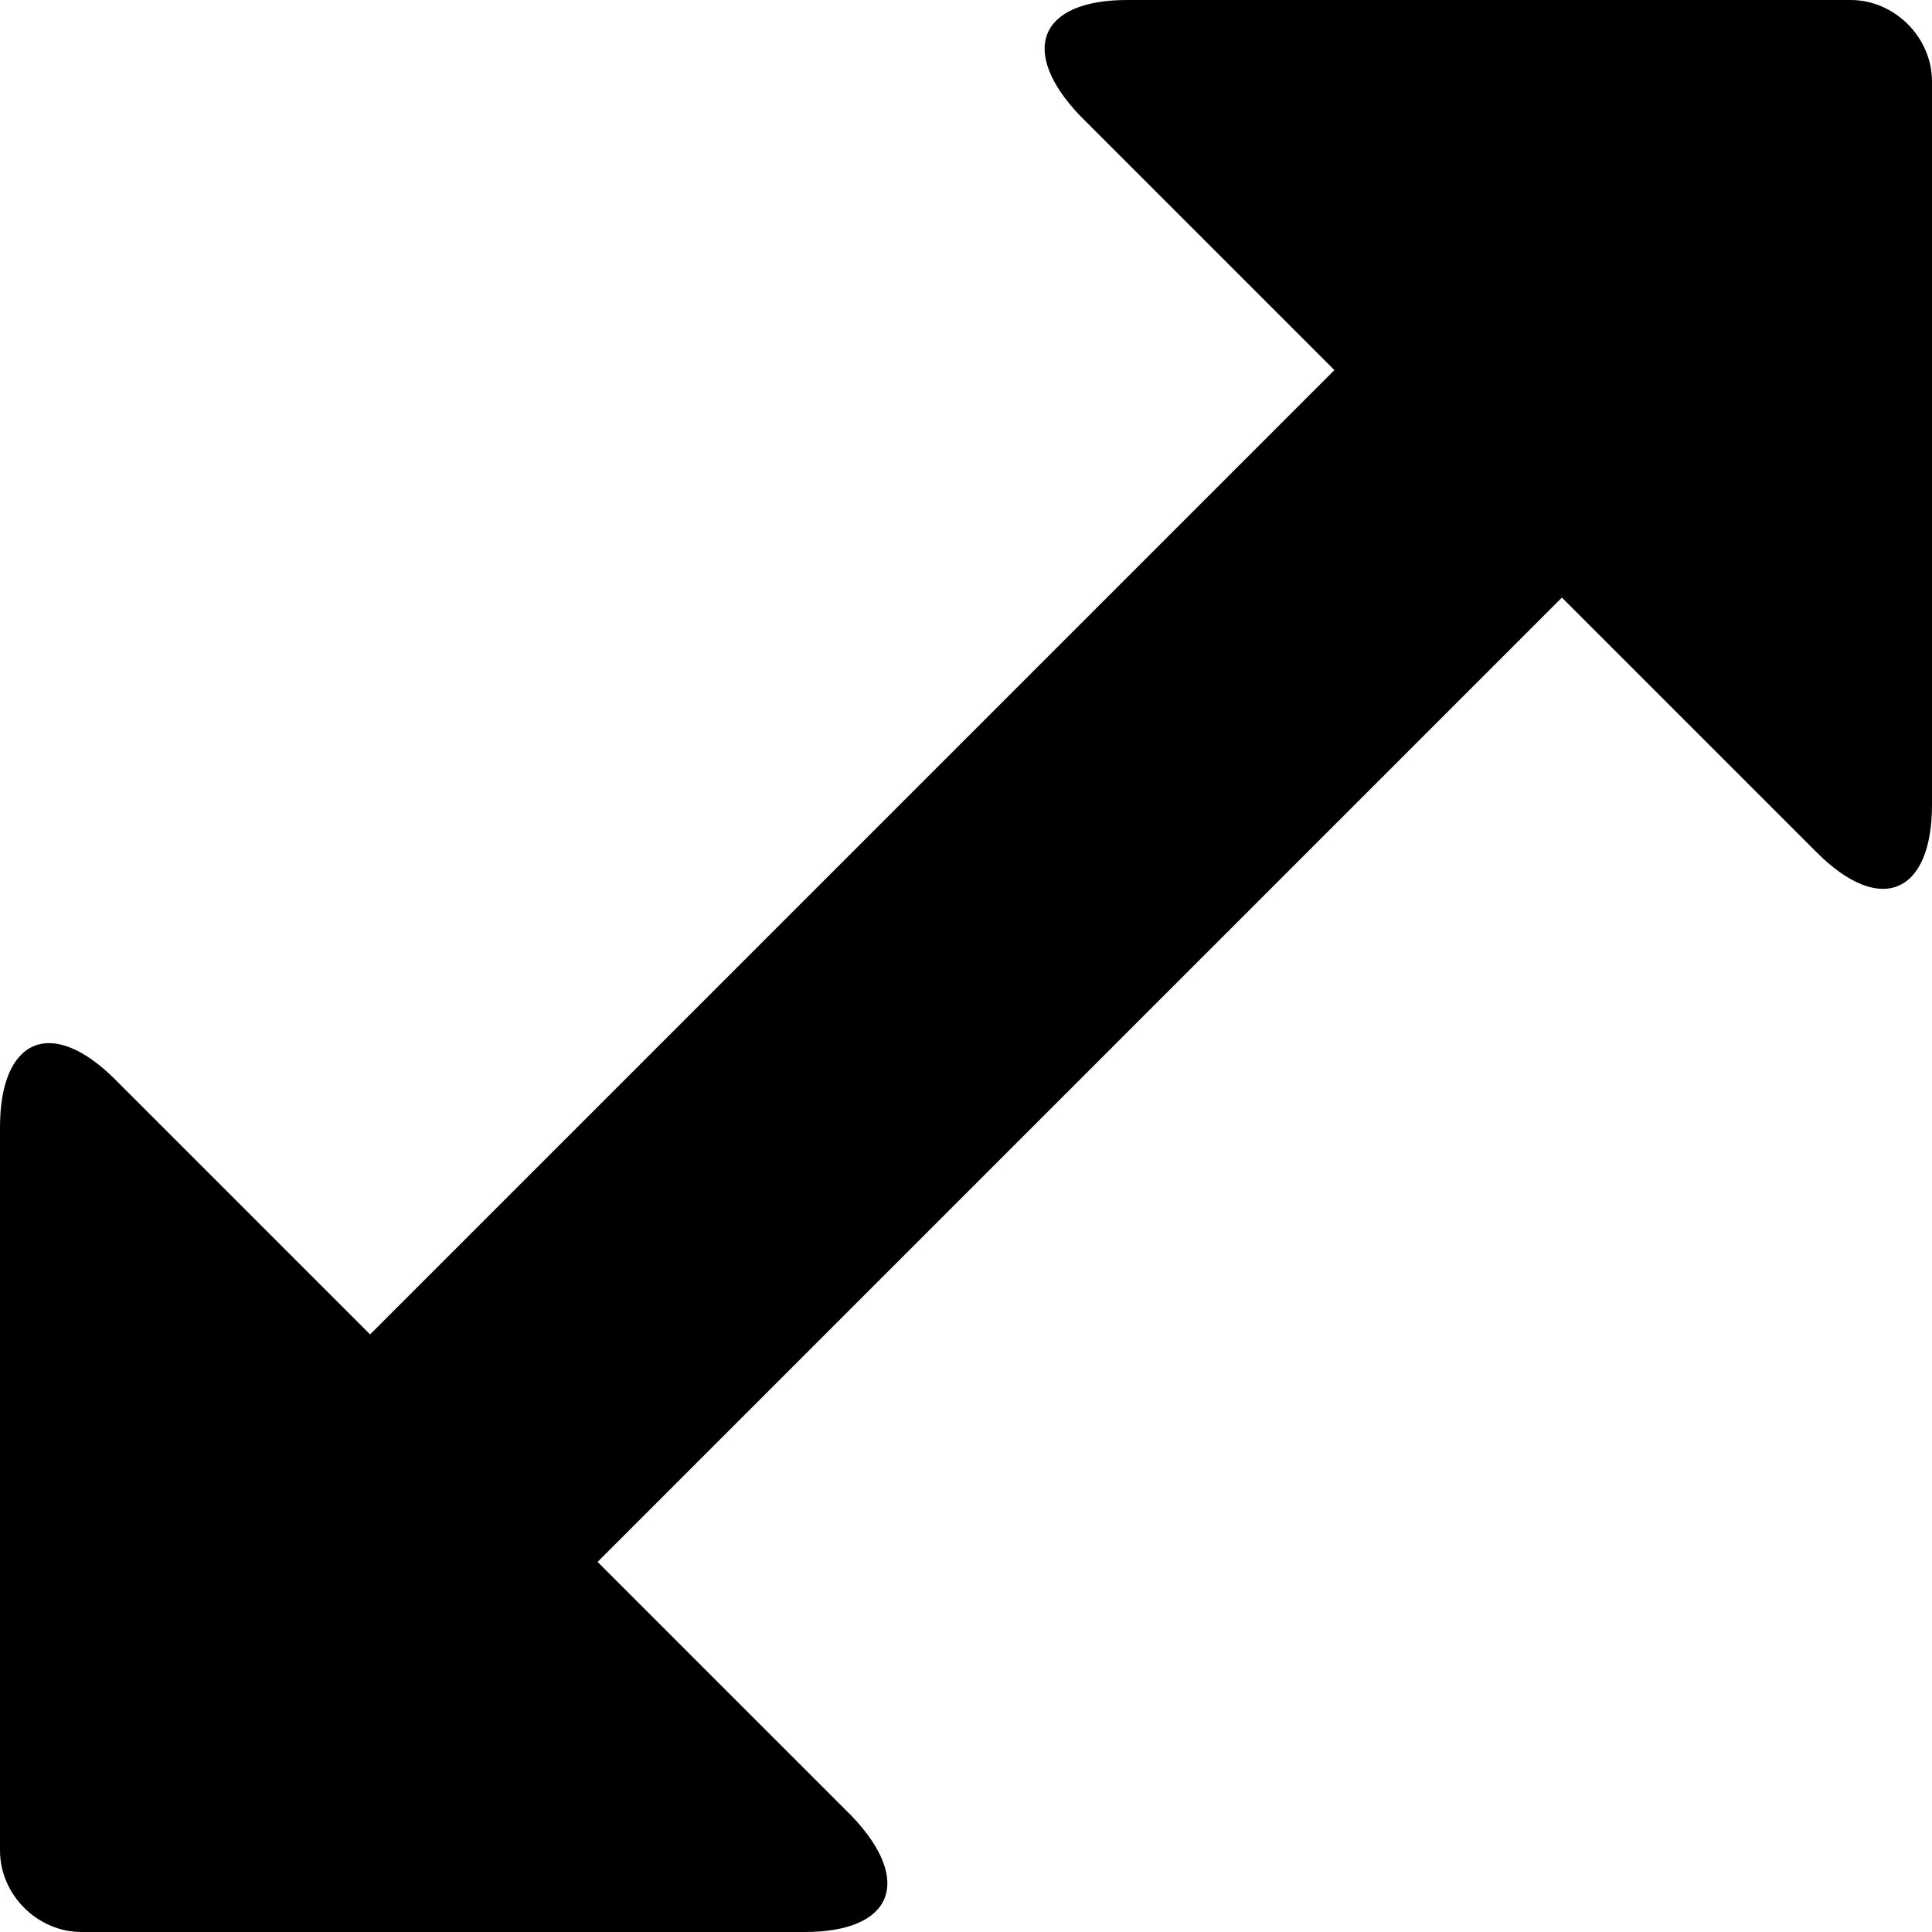 <svg xmlns="http://www.w3.org/2000/svg" xmlns:xlink="http://www.w3.org/1999/xlink" version="1.1" id="Layer_1" x="0px" y="0px" viewBox="0 0 56.9 56.9" enable-background="new 0 0 56.9 56.9" xml:space="preserve"><path d="M54.5 0H33.2c-2.6 0-3.2 1.5-1.4 3.4l7.5 7.5L10.9 39.3l-7.5-7.5C1.5 29.9 0 30.6 0 33.2v21.3c0 1.3 1.1 2.4 2.4 2.4h21.3 c2.6 0 3.2-1.5 1.4-3.4L17.6 46L46 17.6l7.5 7.5c1.9 1.9 3.4 1.2 3.4-1.4V2.4C56.9 1.1 55.8 0 54.5 0z"/></svg>